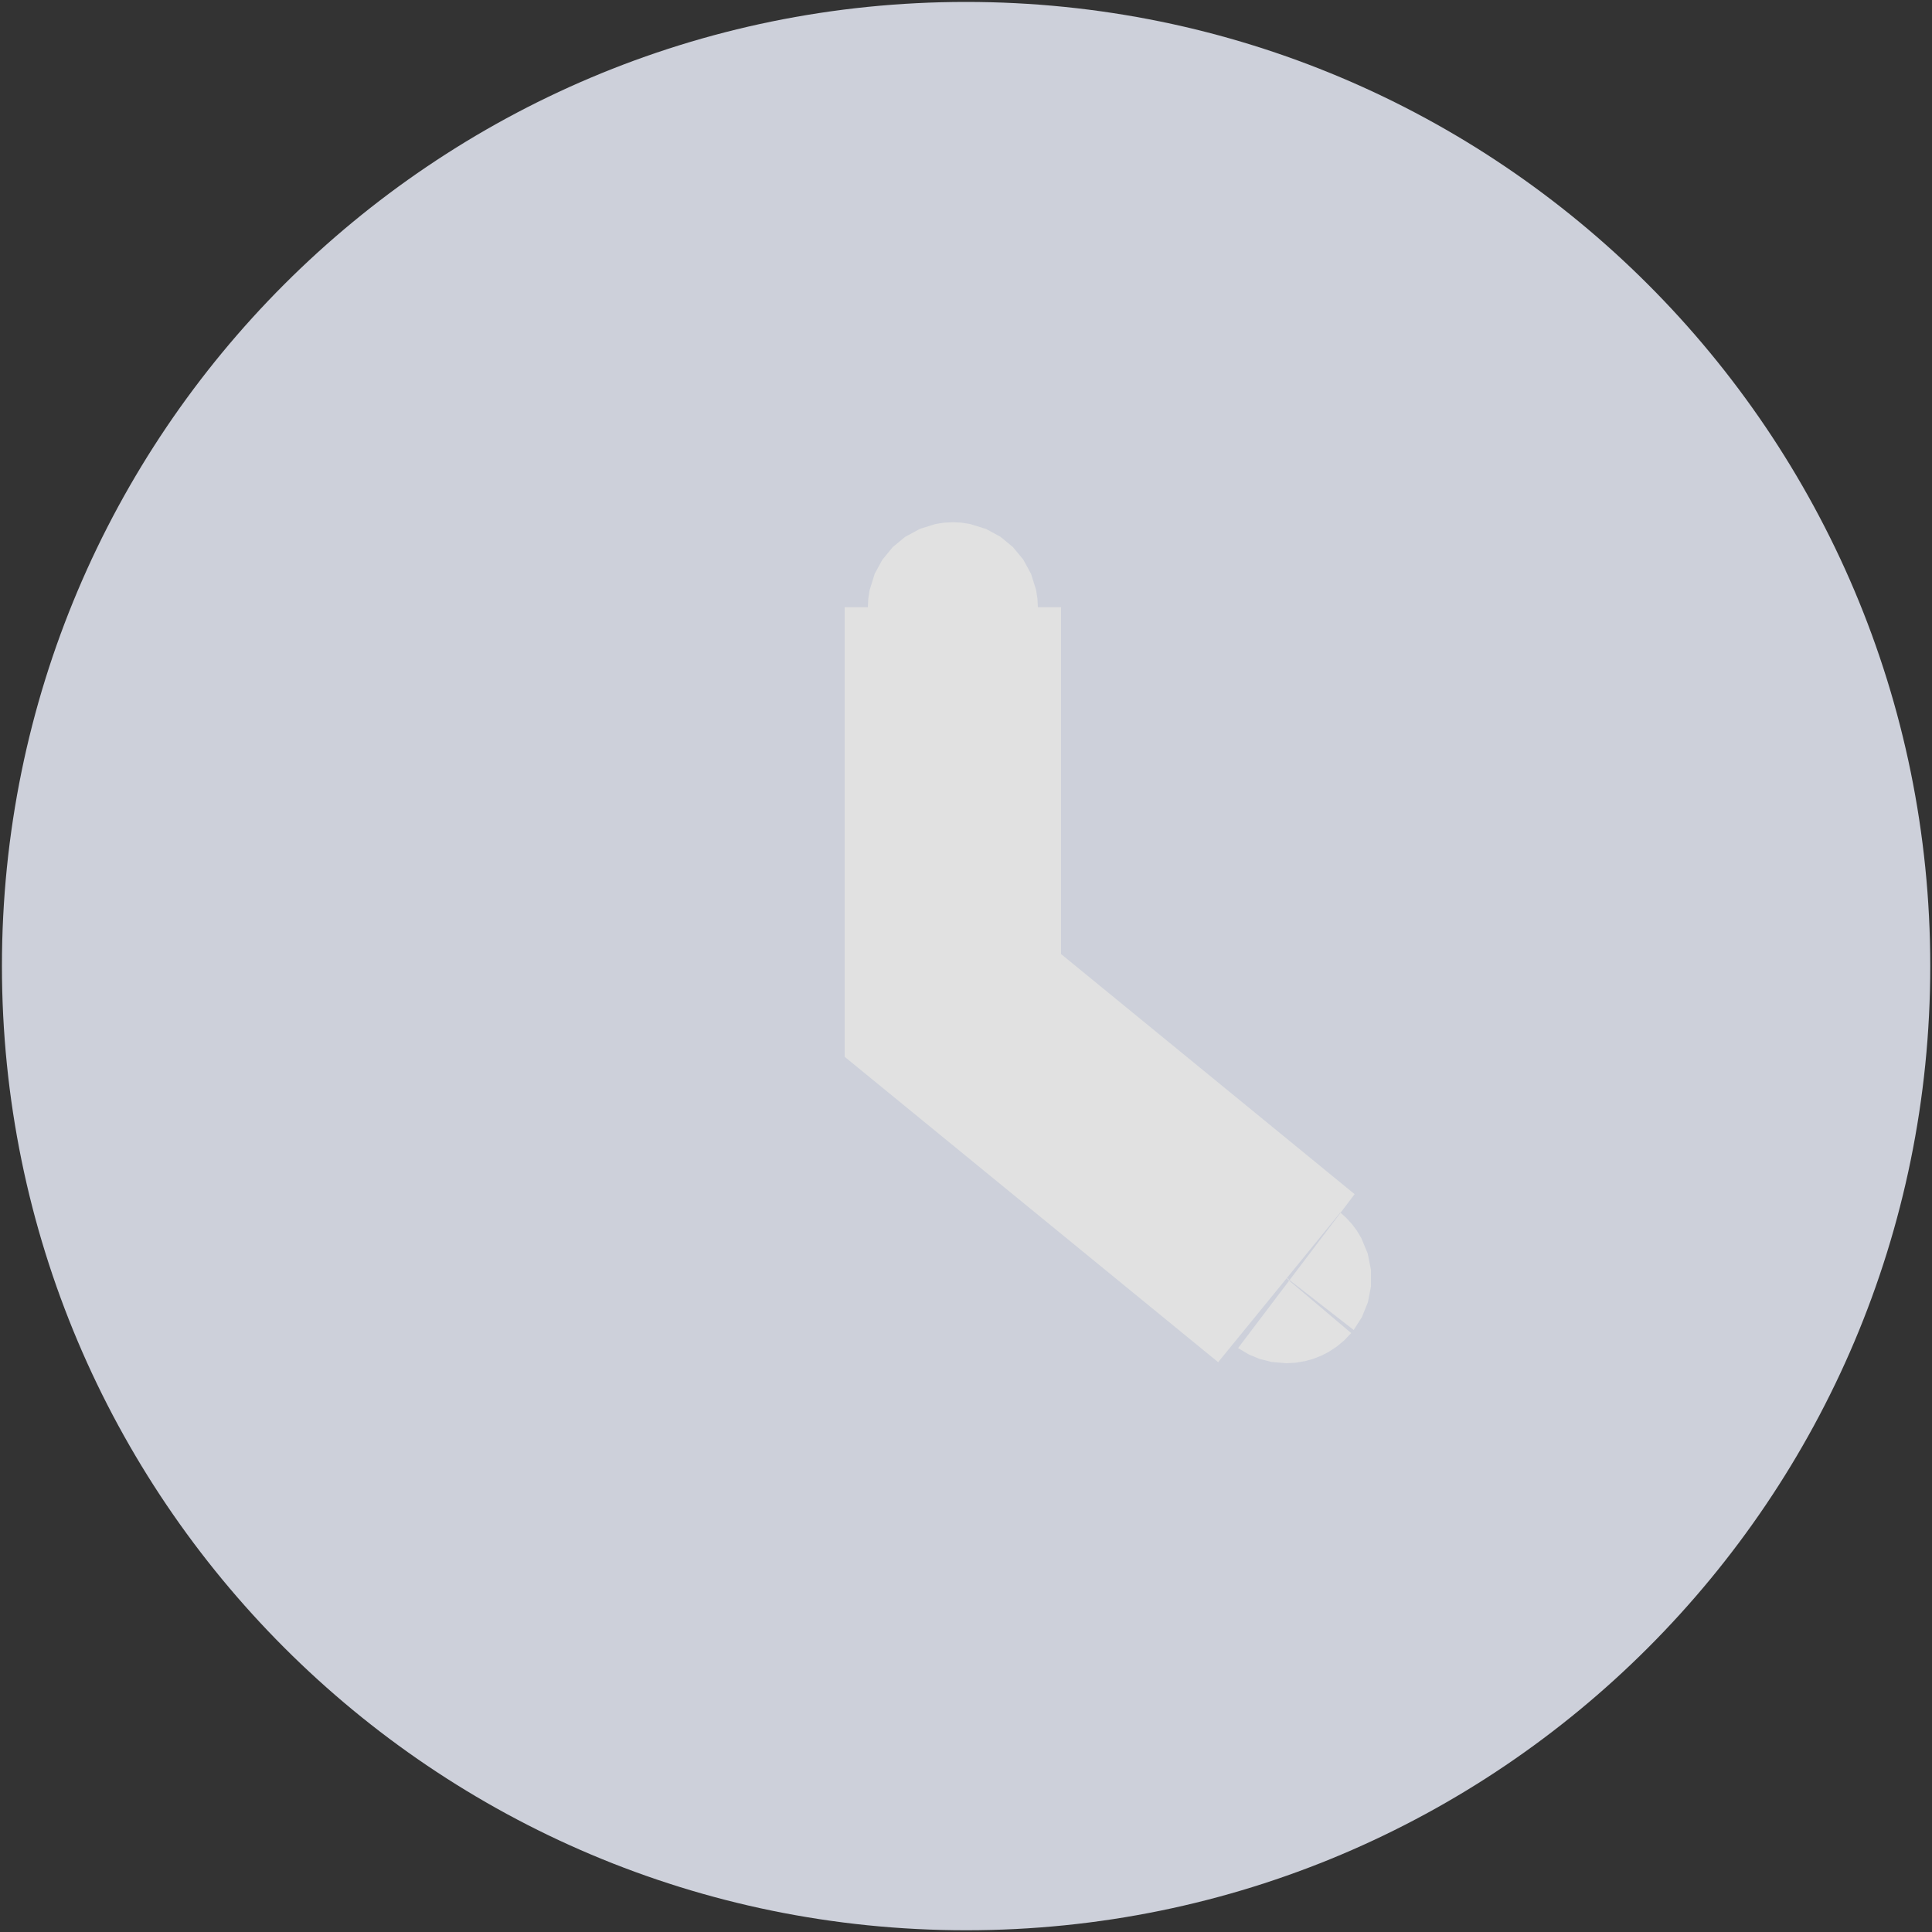 <?xml version="1.0" encoding="UTF-8"?>
<svg width="10px" height="10px" viewBox="0 0 10 10" version="1.1" xmlns="http://www.w3.org/2000/svg" xmlns:xlink="http://www.w3.org/1999/xlink">
    <rect x="0" y="0" width="10" height="10" fill="#333333" stroke="none"/>
    <!-- Generator: Sketch 59.1 (86144) - https://sketch.com -->
    <title>时间 (1)</title>
    <desc>Created with Sketch.</desc>
    <g id="页面-1" stroke="none" stroke-width="1" fill="none" fill-rule="evenodd" opacity="0.85">
        <g id="07我的积分" transform="translate(-83, -328)" fill-rule="nonzero">
            <g id="编组-5" transform="translate(0, 208)">
                <g id="编组-7" transform="translate(0, 60)">
                    <g id="编组-3" transform="translate(83, 59)">
                        <g id="时间-(1)" transform="translate(0, 1)">
                            <g id="Group-8">
                                <path d="M5,0.01 C2.244,0.01 0.01,2.244 0.01,5 C0.01,7.756 2.245,9.991 5.001,9.991 C7.757,9.991 9.991,7.757 9.991,5 C9.991,2.244 7.757,0.01 5,0.01 Z" id="Shape" fill="#E7EBF7"></path>
                                <path d="M6.612,6.577 C6.623,6.564 6.641,6.556 6.658,6.556 C6.671,6.556 6.685,6.561 6.695,6.568 L4.992,5.175 L4.992,3.143 C4.992,3.176 4.965,3.203 4.932,3.203 C4.899,3.203 4.872,3.176 4.872,3.143 L4.872,5.233 L6.621,6.663 C6.594,6.641 6.591,6.604 6.612,6.577 Z" id="Path" stroke="#FFFFFF"></path>
                            </g>
                        </g>
                    </g>
                </g>
            </g>
        </g>
    </g>
</svg>